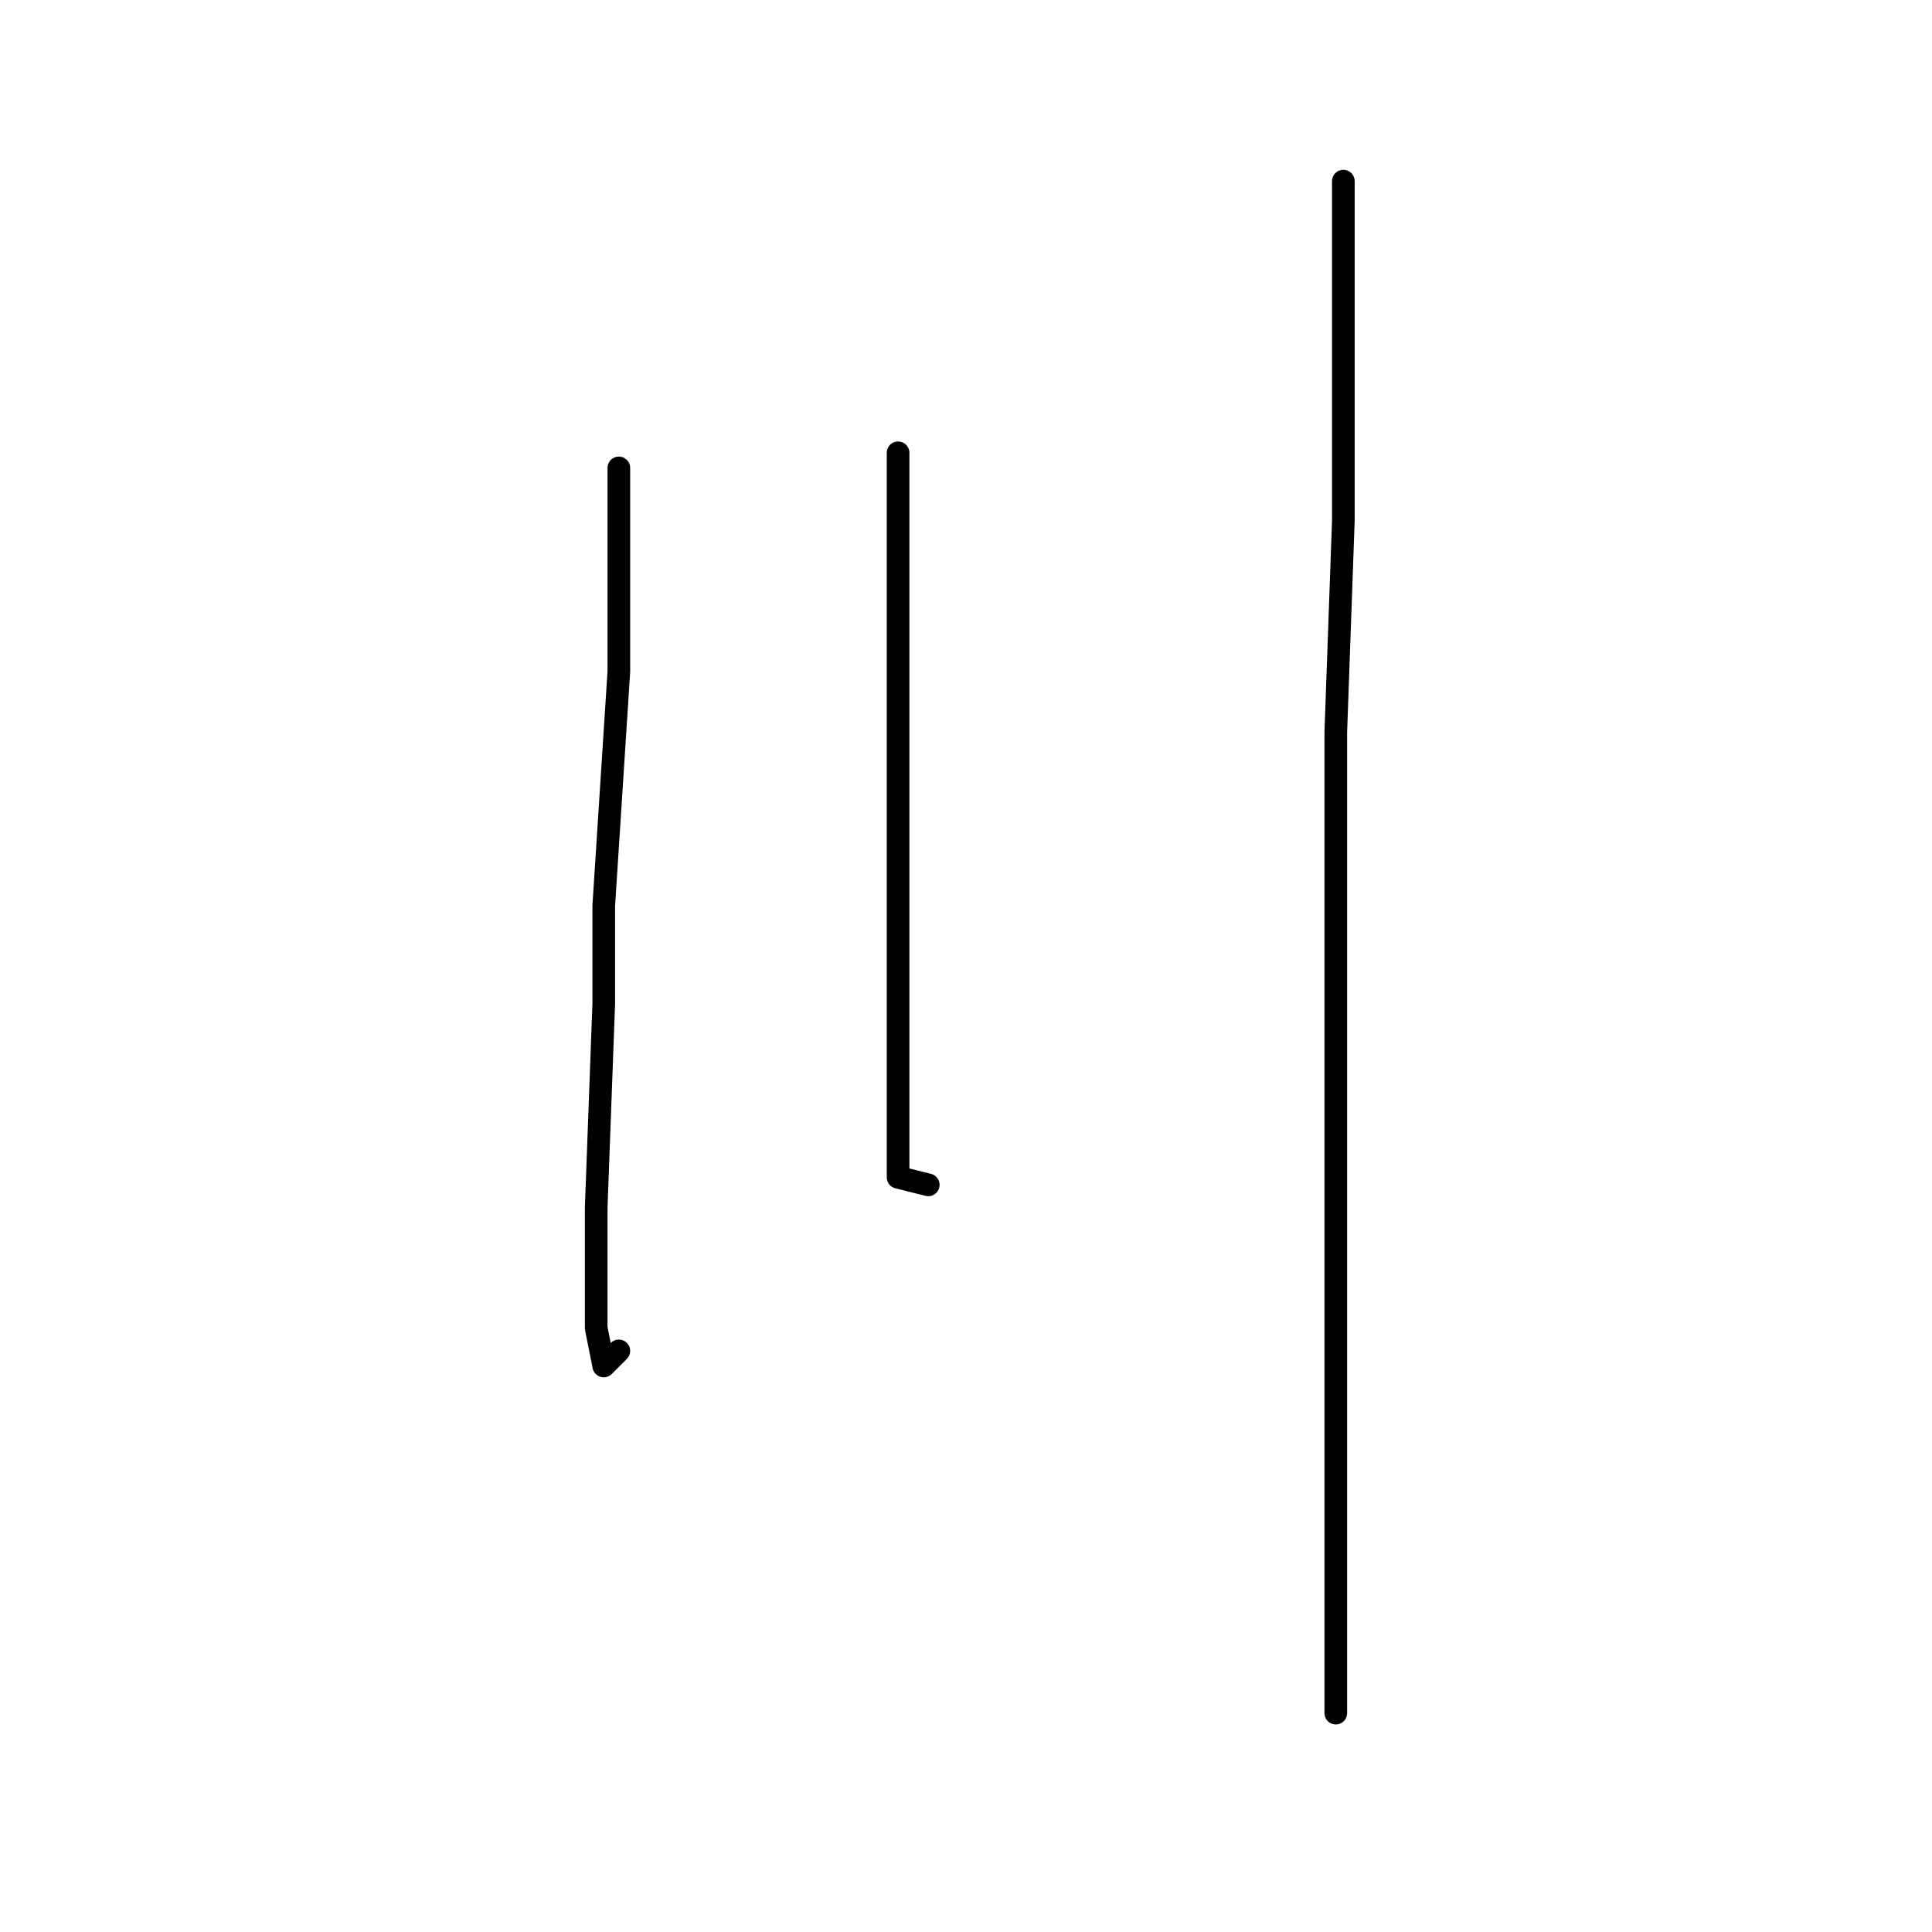 <?xml version="1.0" standalone="no"?>
    <svg width="256" height="256" xmlns="http://www.w3.org/2000/svg" version="1.1">
    <polyline stroke="black" stroke-width="3" stroke-linecap="round" fill="transparent" stroke-linejoin="round" points="82 62 82 71 82 80 82 89 80 120 80 133 79 160 79 176 80 181 82 179 82 179 " />
        <polyline stroke="black" stroke-width="3" stroke-linecap="round" fill="transparent" stroke-linejoin="round" points="119 60 119 82 119 104 119 124 119 144 119 156 123 157 123 157 " />
        <polyline stroke="black" stroke-width="3" stroke-linecap="round" fill="transparent" stroke-linejoin="round" points="178 24 178 35 178 46 178 69 177 97 177 126 177 150 177 170 177 191 177 213 177 227 177 227 " />
        </svg>